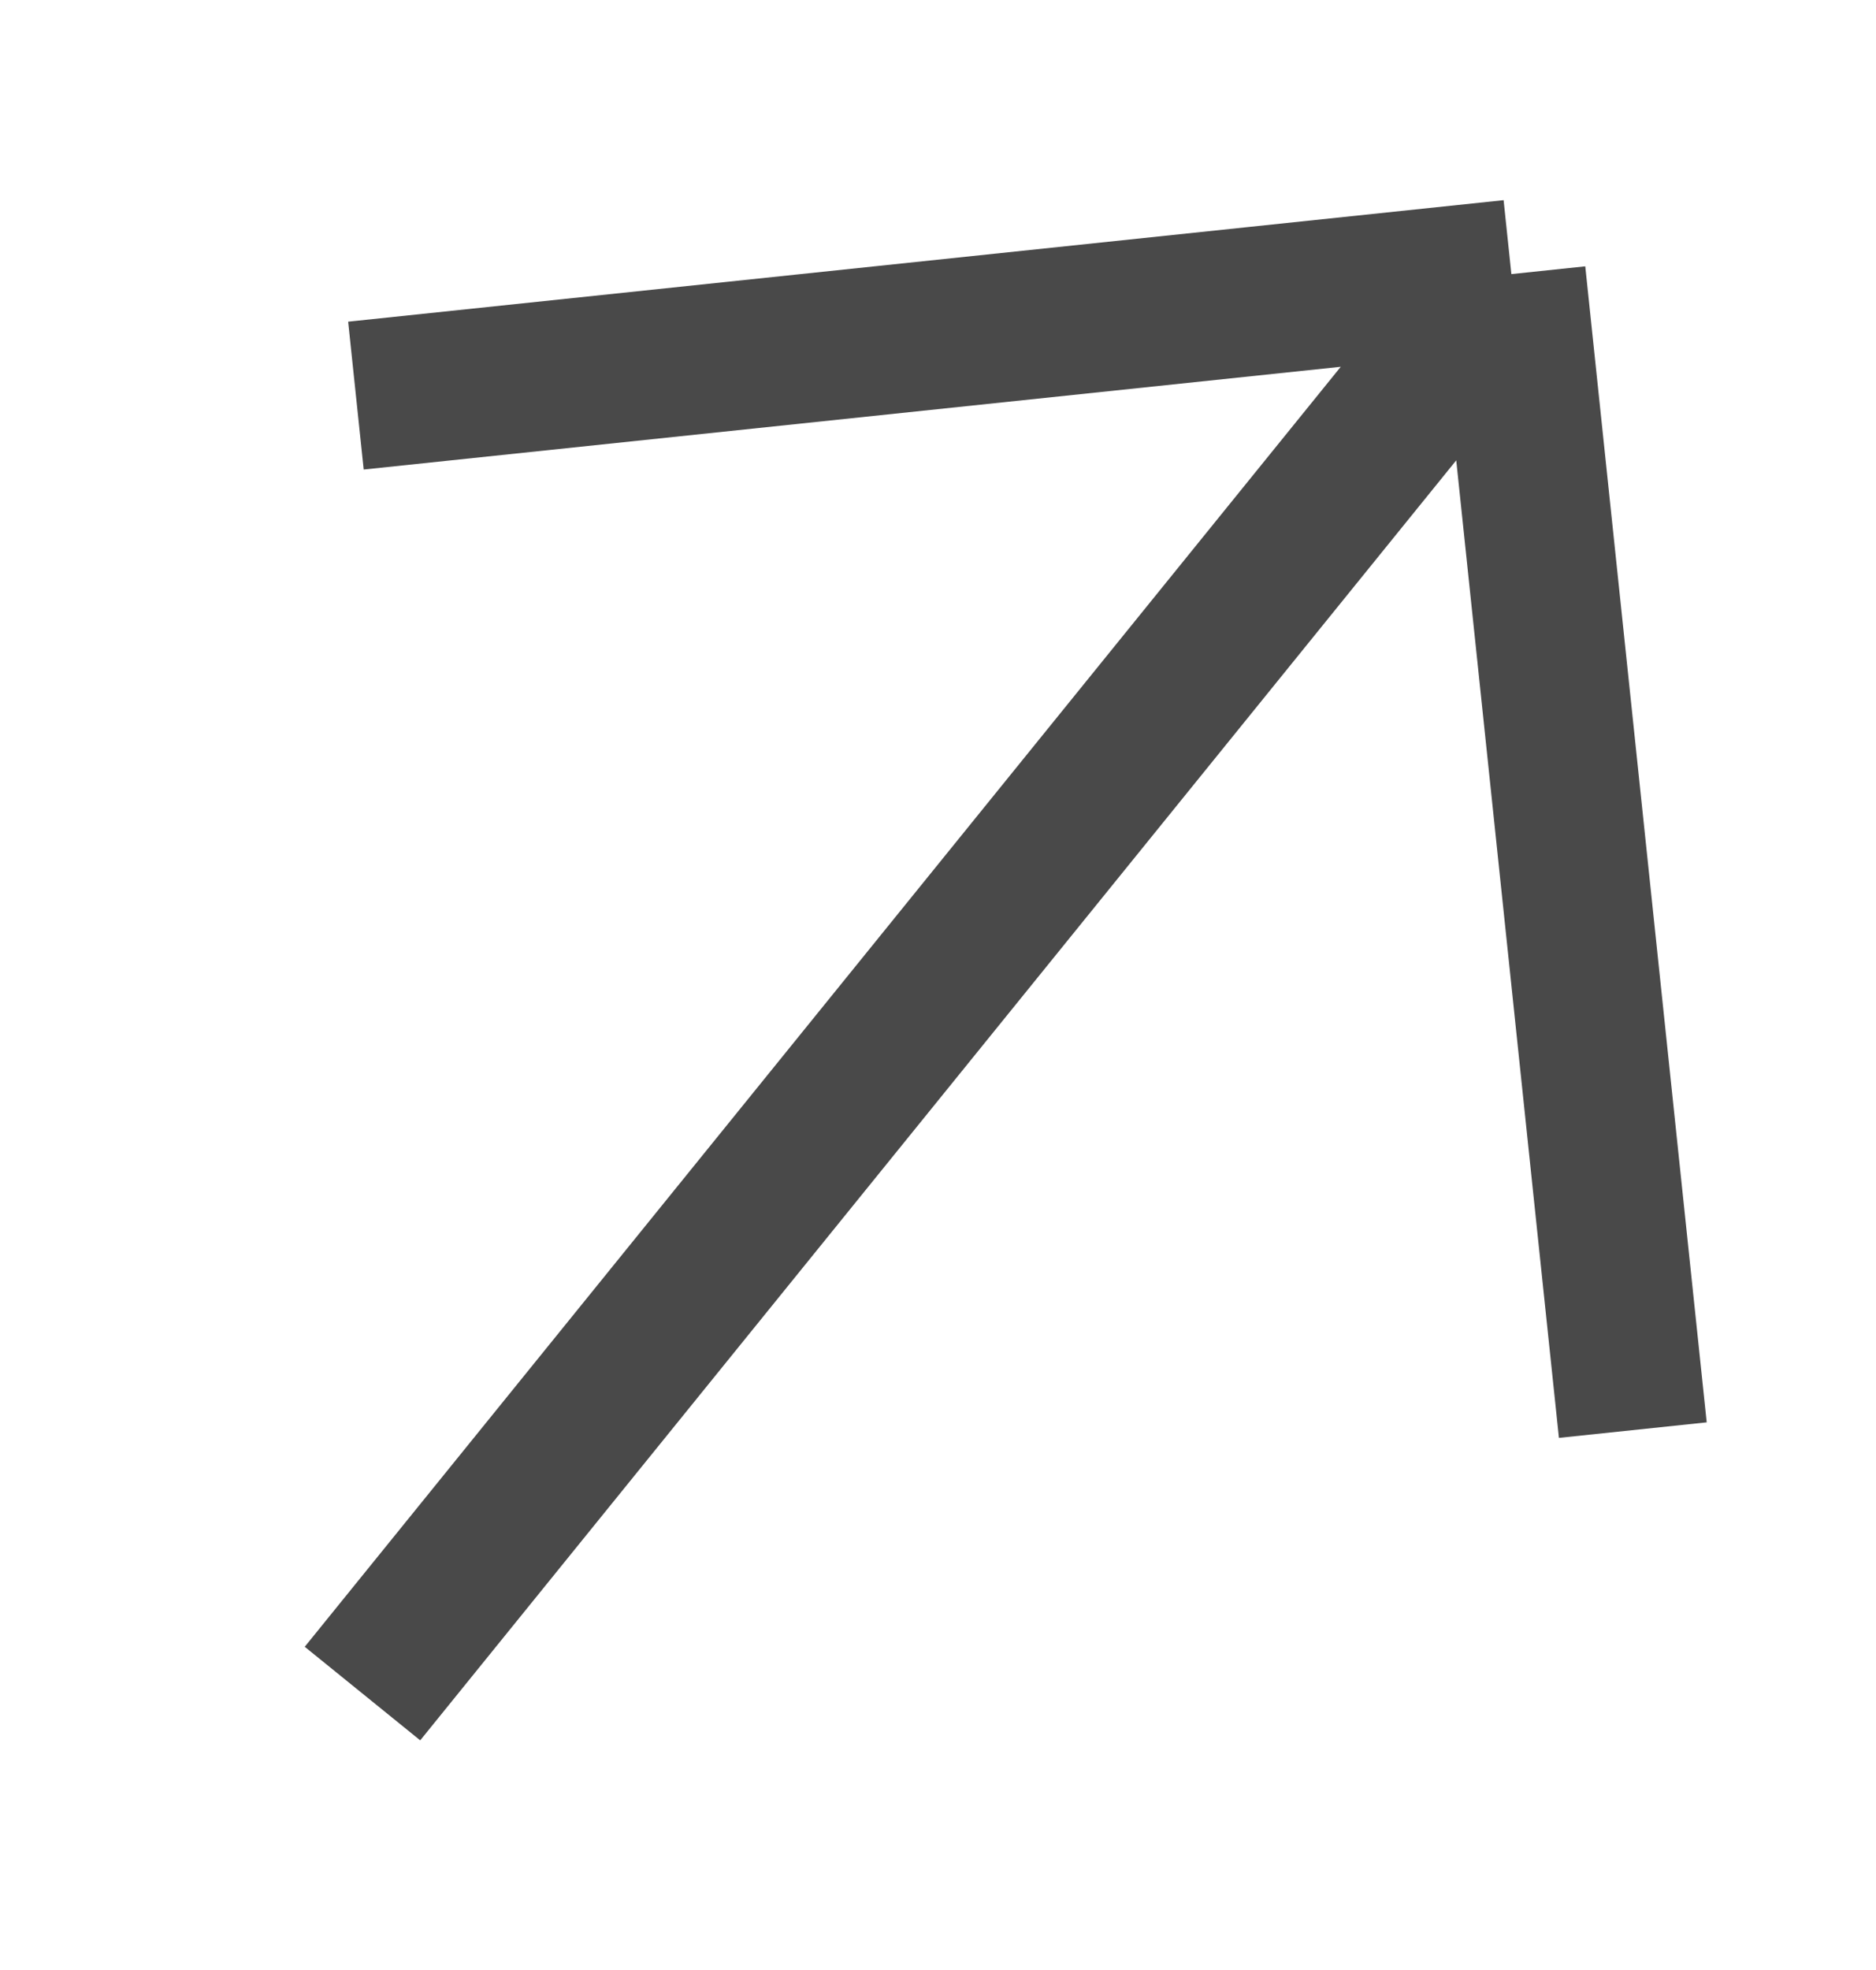 <svg width="404" height="424" viewBox="0 0 404 424" fill="none" xmlns="http://www.w3.org/2000/svg">
<path d="M325.477 59L78.059 364.536M325.477 59L76.648 85.153M325.477 59L351.63 307.829" stroke="#494949" stroke-width="32" stroke-miterlimit="16"/>
</svg>
